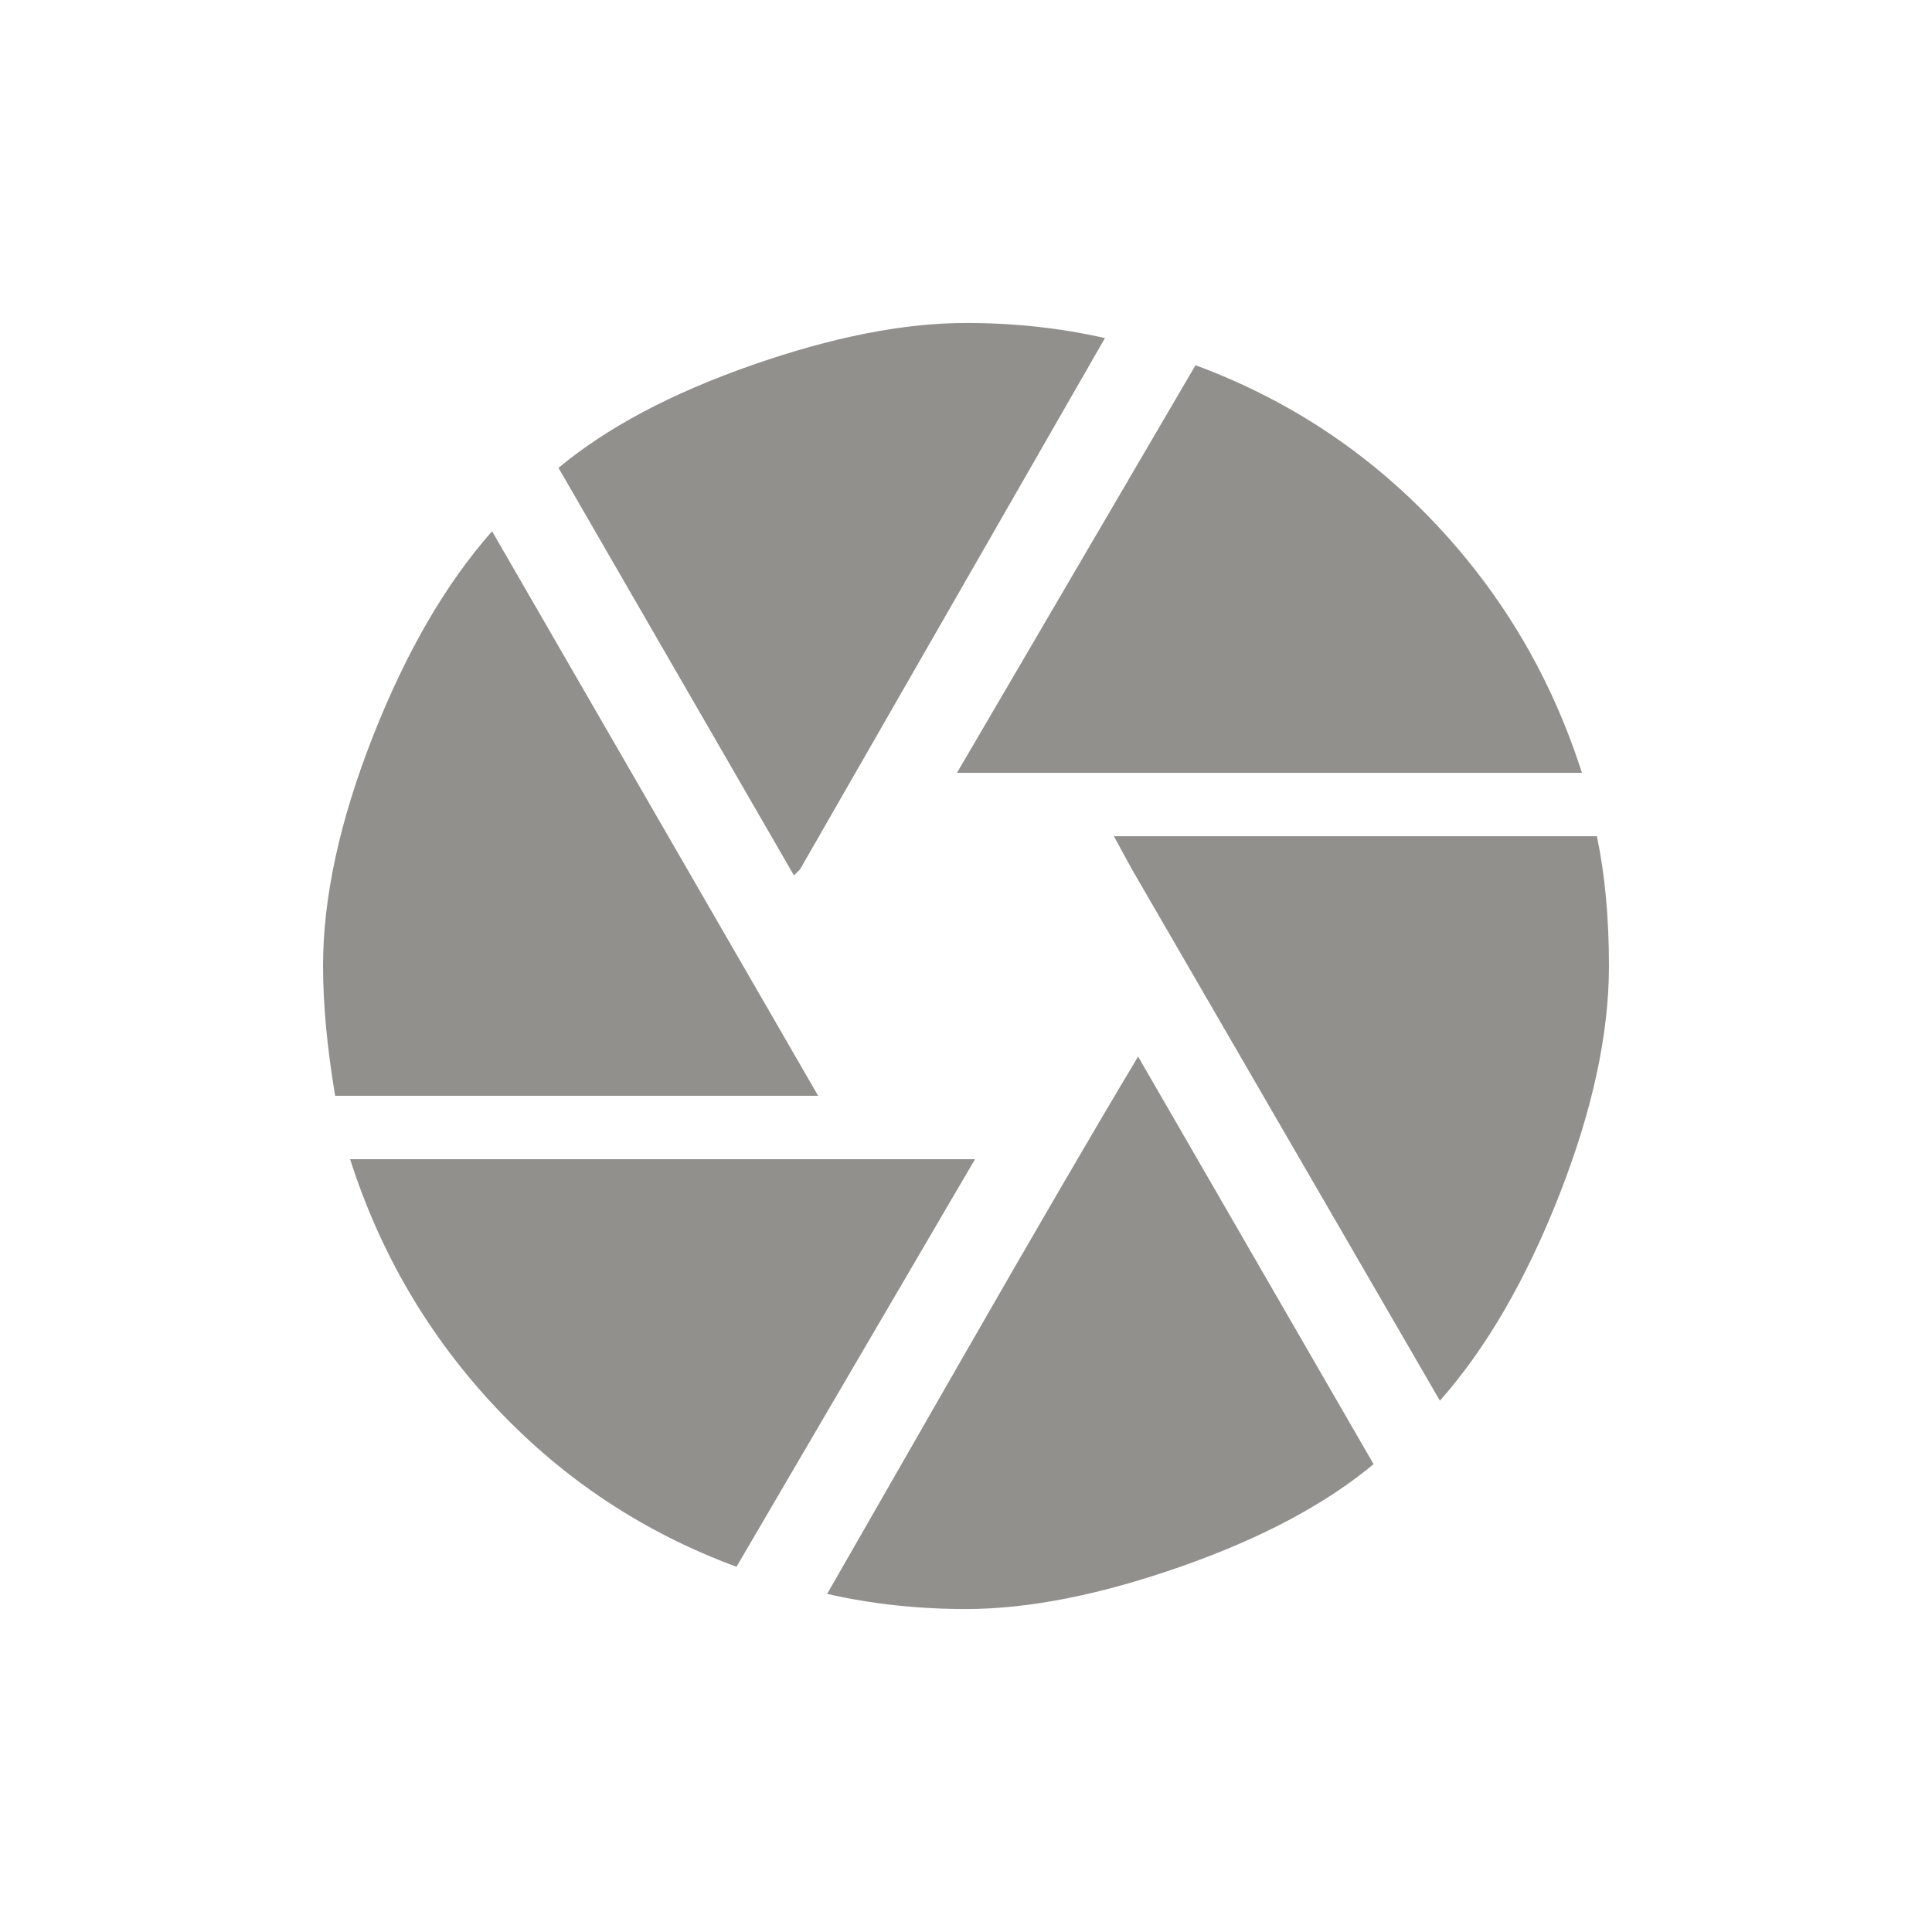 <!-- Generated by IcoMoon.io -->
<svg version="1.1" xmlns="http://www.w3.org/2000/svg" width="24" height="24" viewBox="0 0 24 24">
<title>camera</title>
<path fill="#91908d" d="M10.275 19.8q0.15-0.262 1.613-2.813t2.25-3.862l2.925 5.063q-0.9 0.75-2.4 1.275t-2.663 0.525q-0.9 0-1.725-0.188zM4.35 14.4h7.762l-2.963 5.063q-1.725-0.637-2.981-1.969t-1.819-3.094zM6.113 6.6l4.050 7.012h-6q-0.15-0.9-0.15-1.613 0-1.275 0.619-2.85t1.481-2.55zM19.837 10.387q0.15 0.713 0.15 1.613 0 1.275-0.619 2.85t-1.481 2.55l-3.825-6.6-0.225-0.412h6zM19.65 9.6h-7.762l2.963-5.063q1.725 0.638 2.981 1.969t1.819 3.094zM9.938 10.8l-0.075 0.075-2.925-5.063q0.9-0.75 2.4-1.275t2.663-0.525q0.9 0 1.725 0.188z"></path>
</svg>
